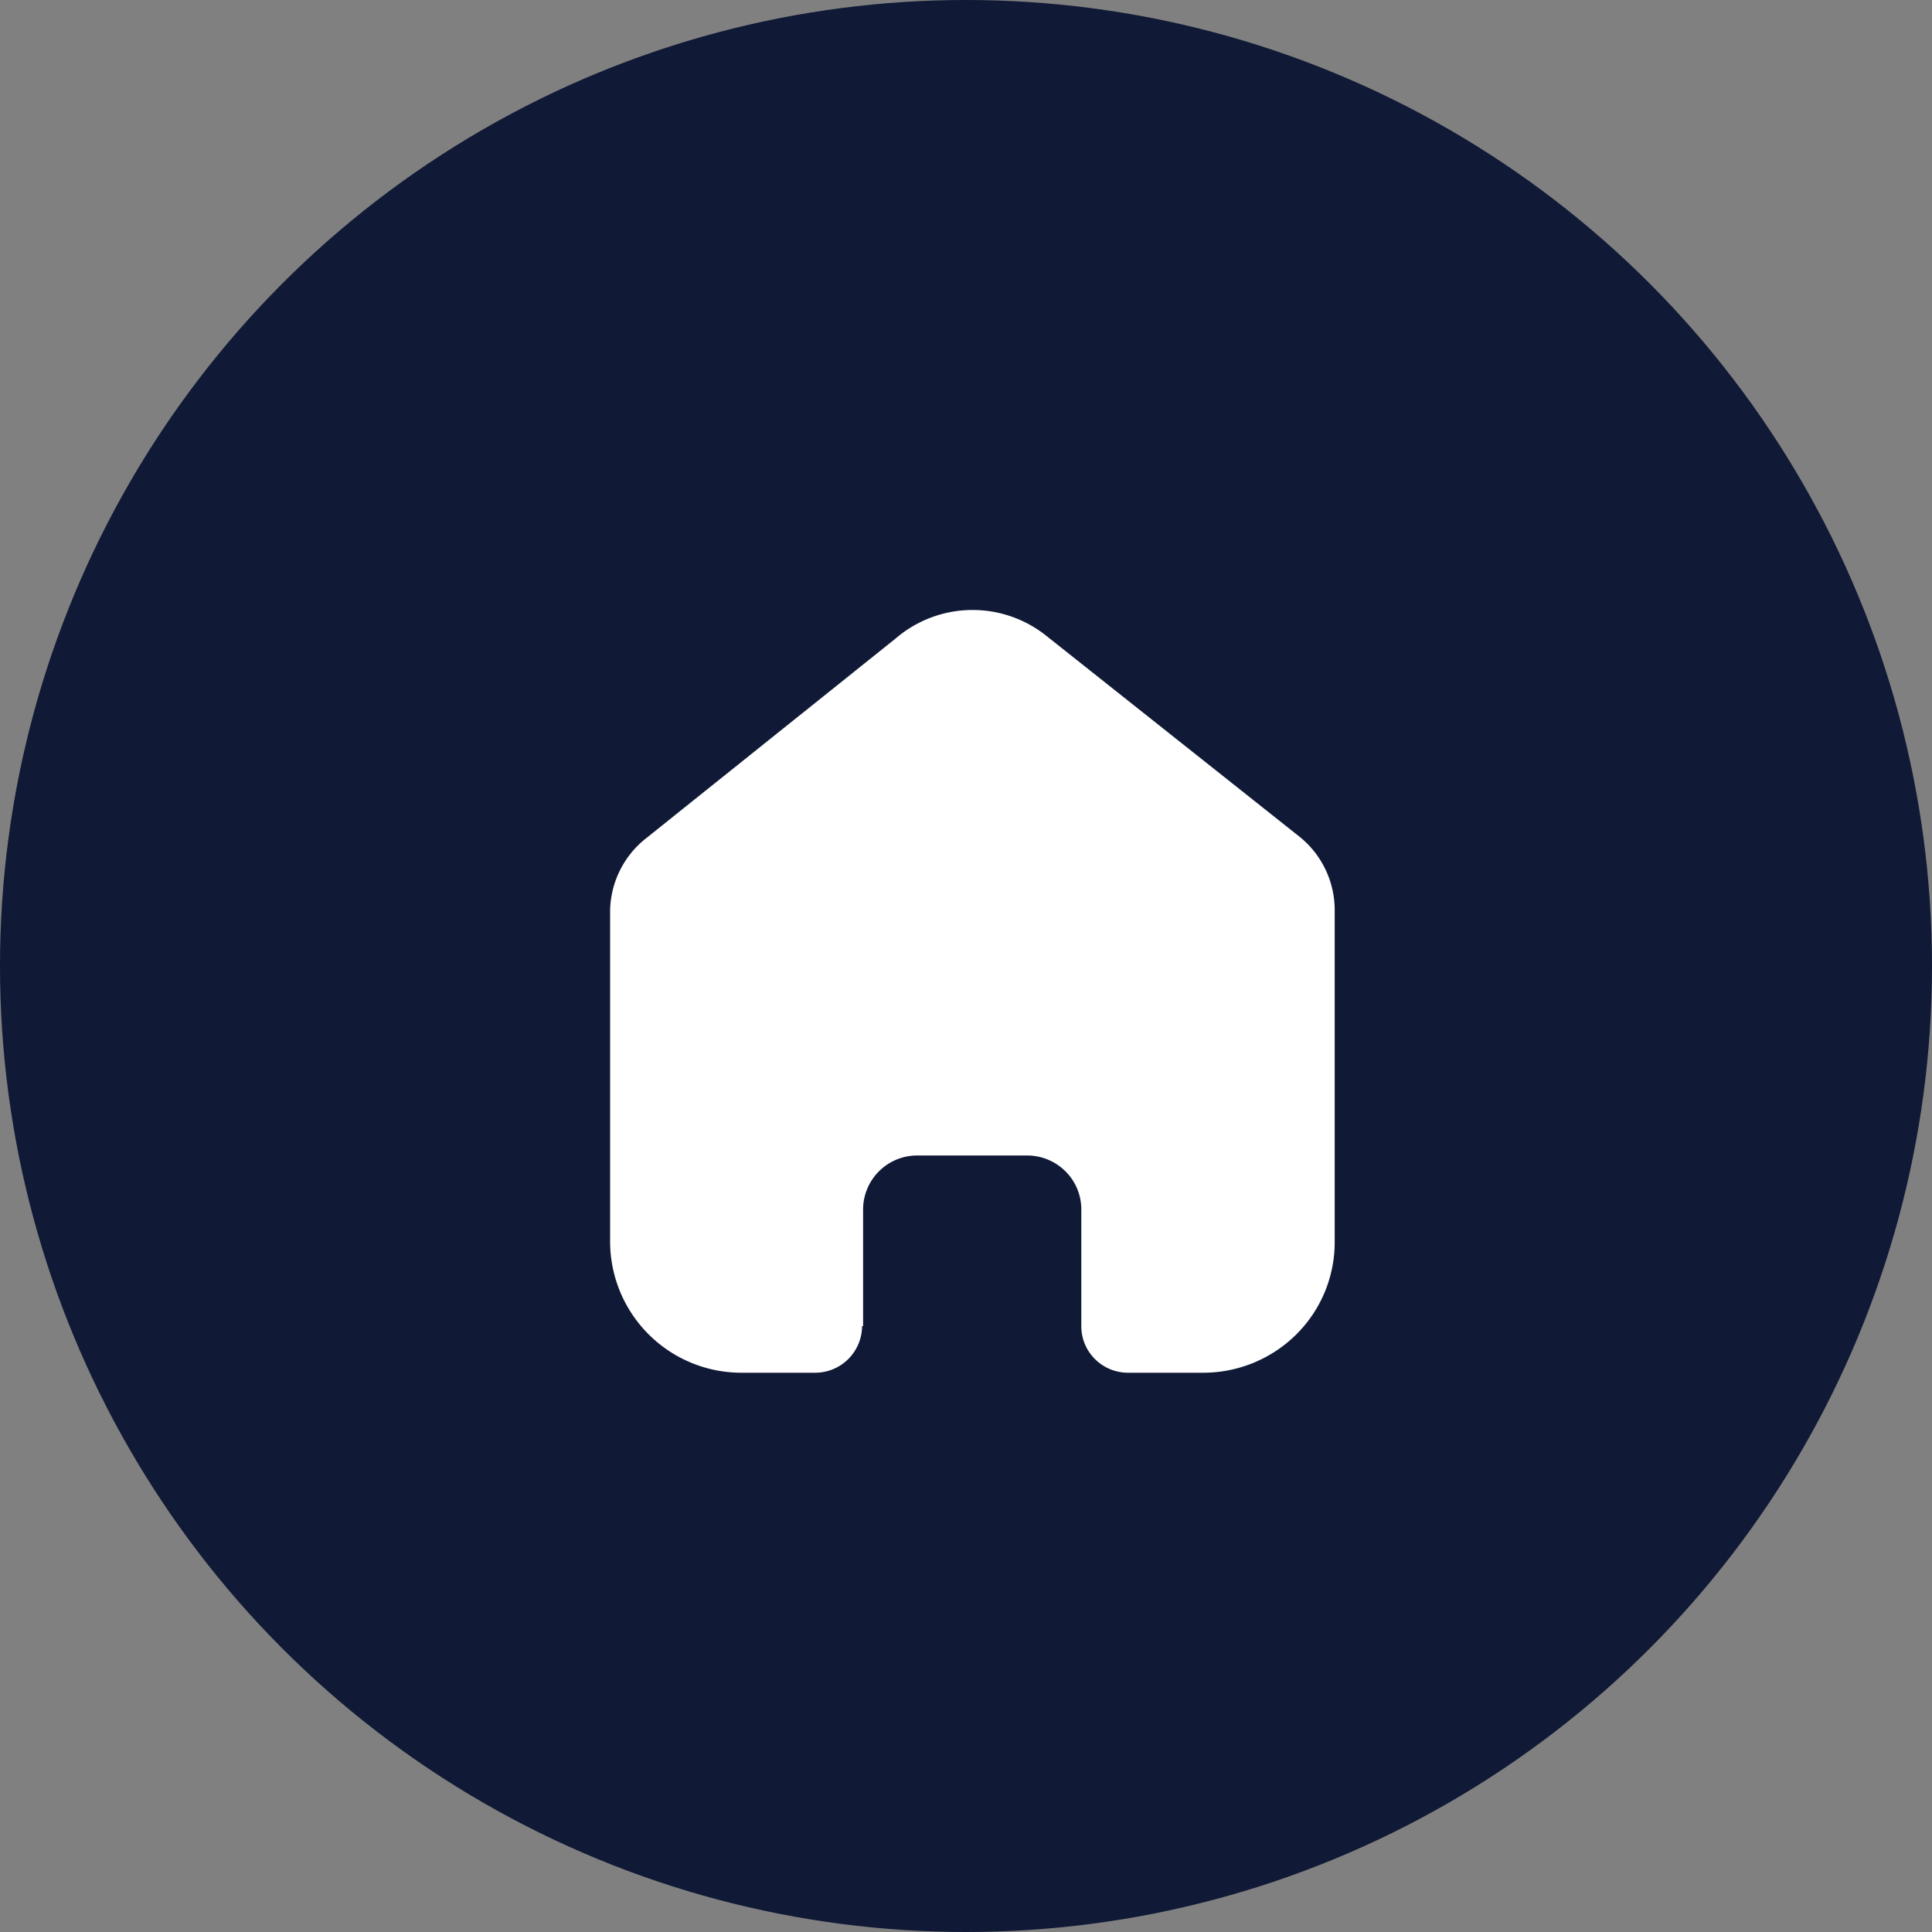 <svg xmlns="http://www.w3.org/2000/svg" width="38" height="38" viewBox="0 0 38 38">
  <rect x="0" y="0" width="38" height="38" fill="#808080" stroke="none"/>
  <g id="Group_2621" data-name="Group 2621" transform="translate(-19 -881)">
    <circle id="Ellipse_537" data-name="Ellipse 537" cx="19" cy="19" r="19" transform="translate(19 881)" fill="#101935"/>
    <g id="Iconly_Bold_Home" data-name="Iconly/Bold/Home" transform="translate(31 893)">
      <g id="Home">
        <path id="Home-2" data-name="Home" d="M4.976,14.08V11.787a1.064,1.064,0,0,1,1.068-1.06H8.2a1.072,1.072,0,0,1,.755.31,1.056,1.056,0,0,1,.313.75V14.08a.91.91,0,0,0,.267.65.923.923,0,0,0,.653.27h1.471a2.6,2.6,0,0,0,1.833-.749,2.557,2.557,0,0,0,.76-1.817V5.9a1.855,1.855,0,0,0-.672-1.427l-5-3.967A2.323,2.323,0,0,0,5.614.56L.725,4.474A1.855,1.855,0,0,0,0,5.9v6.527A2.583,2.583,0,0,0,2.592,15H4.029a.923.923,0,0,0,.927-.913Z" fill="#fff"/>
      </g>
    </g>
  </g>
</svg>
